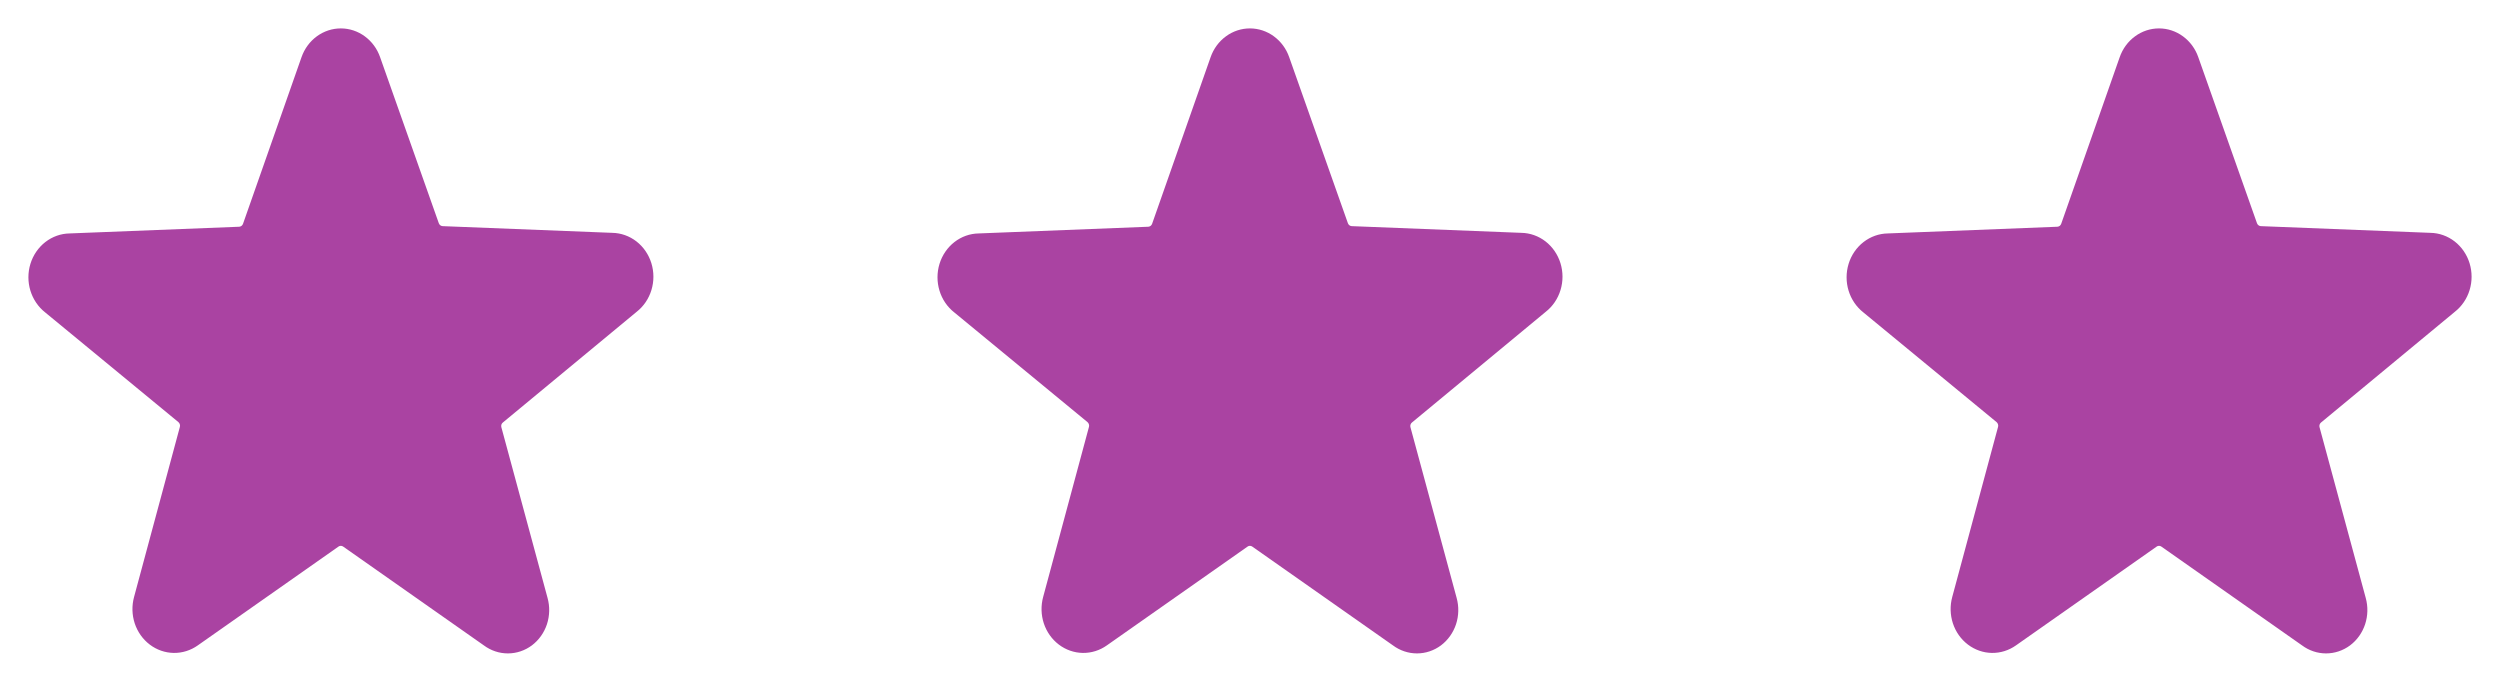 <svg width="88" height="24" viewBox="0 0 88 24" fill="none" xmlns="http://www.w3.org/2000/svg">
<path d="M22.407 10.978C22.654 10.785 22.837 10.517 22.93 10.21C23.024 9.903 23.023 9.573 22.929 9.266C22.834 8.959 22.651 8.691 22.404 8.499C22.157 8.307 21.858 8.201 21.551 8.196L15.577 7.96C15.548 7.958 15.52 7.947 15.496 7.928C15.473 7.91 15.455 7.884 15.445 7.855L13.38 2.014C13.277 1.716 13.088 1.46 12.841 1.279C12.593 1.097 12.299 1 11.997 1C11.695 1 11.4 1.097 11.152 1.279C10.905 1.46 10.717 1.716 10.613 2.014L8.555 7.876C8.545 7.905 8.527 7.93 8.504 7.949C8.48 7.967 8.452 7.978 8.423 7.981L2.449 8.217C2.142 8.222 1.844 8.328 1.596 8.52C1.349 8.712 1.166 8.98 1.071 9.287C0.977 9.594 0.976 9.924 1.07 10.231C1.164 10.538 1.347 10.806 1.593 10.999L6.279 14.858C6.302 14.878 6.32 14.904 6.329 14.934C6.339 14.963 6.34 14.995 6.332 15.025L4.719 21.013C4.636 21.318 4.644 21.642 4.742 21.942C4.841 22.242 5.026 22.503 5.271 22.689C5.516 22.875 5.81 22.978 6.112 22.983C6.415 22.988 6.712 22.895 6.963 22.717L11.914 19.24C11.938 19.222 11.967 19.213 11.997 19.213C12.026 19.213 12.055 19.222 12.08 19.24L17.031 22.717C17.278 22.901 17.574 23 17.877 23C18.18 23 18.476 22.901 18.723 22.717C18.968 22.532 19.153 22.273 19.252 21.974C19.35 21.675 19.358 21.352 19.274 21.048L17.648 15.039C17.64 15.009 17.64 14.977 17.649 14.947C17.659 14.917 17.677 14.891 17.701 14.872L22.407 10.978Z" fill="#AA43A2"/>
<path d="M54.407 10.978C54.654 10.785 54.837 10.517 54.93 10.21C55.024 9.903 55.023 9.573 54.929 9.266C54.834 8.959 54.651 8.691 54.404 8.499C54.157 8.307 53.858 8.201 53.551 8.196L47.577 7.96C47.548 7.958 47.52 7.947 47.496 7.928C47.473 7.91 47.455 7.884 47.445 7.855L45.38 2.014C45.277 1.716 45.088 1.46 44.841 1.279C44.593 1.097 44.299 1 43.997 1C43.695 1 43.4 1.097 43.153 1.279C42.905 1.46 42.717 1.716 42.613 2.014L40.555 7.876C40.545 7.905 40.527 7.93 40.504 7.949C40.48 7.967 40.452 7.978 40.423 7.981L34.449 8.217C34.142 8.222 33.843 8.328 33.596 8.52C33.349 8.712 33.166 8.98 33.071 9.287C32.977 9.594 32.976 9.924 33.07 10.231C33.163 10.538 33.346 10.806 33.593 10.999L38.279 14.858C38.302 14.878 38.32 14.904 38.329 14.934C38.339 14.963 38.34 14.995 38.332 15.025L36.719 21.013C36.636 21.318 36.644 21.642 36.742 21.942C36.841 22.242 37.026 22.503 37.271 22.689C37.516 22.875 37.81 22.978 38.112 22.983C38.415 22.988 38.712 22.895 38.962 22.717L43.914 19.24C43.938 19.222 43.967 19.213 43.997 19.213C44.026 19.213 44.055 19.222 44.08 19.24L49.031 22.717C49.278 22.901 49.574 23 49.877 23C50.18 23 50.476 22.901 50.723 22.717C50.968 22.532 51.153 22.273 51.252 21.974C51.35 21.675 51.358 21.352 51.274 21.048L49.648 15.039C49.639 15.009 49.64 14.977 49.65 14.947C49.659 14.917 49.677 14.891 49.701 14.872L54.407 10.978Z" fill="#AA43A2"/>
<path d="M86.407 10.978C86.653 10.785 86.837 10.517 86.93 10.21C87.024 9.903 87.023 9.573 86.929 9.266C86.835 8.959 86.651 8.691 86.404 8.499C86.156 8.307 85.858 8.201 85.551 8.196L79.577 7.96C79.548 7.958 79.52 7.947 79.496 7.928C79.473 7.91 79.455 7.884 79.445 7.855L77.38 2.014C77.277 1.716 77.088 1.46 76.841 1.279C76.593 1.097 76.299 1 75.997 1C75.695 1 75.4 1.097 75.153 1.279C74.905 1.46 74.717 1.716 74.613 2.014L72.555 7.876C72.545 7.905 72.527 7.93 72.504 7.949C72.48 7.967 72.452 7.978 72.423 7.981L66.449 8.217C66.142 8.222 65.844 8.328 65.596 8.52C65.349 8.712 65.165 8.98 65.071 9.287C64.977 9.594 64.976 9.924 65.07 10.231C65.163 10.538 65.347 10.806 65.593 10.999L70.279 14.858C70.302 14.878 70.32 14.904 70.329 14.934C70.339 14.963 70.34 14.995 70.332 15.025L68.719 21.013C68.636 21.318 68.644 21.642 68.742 21.942C68.841 22.242 69.025 22.503 69.271 22.689C69.516 22.875 69.81 22.978 70.112 22.983C70.415 22.988 70.712 22.895 70.963 22.717L75.914 19.24C75.938 19.222 75.967 19.213 75.997 19.213C76.026 19.213 76.055 19.222 76.08 19.24L81.031 22.717C81.278 22.901 81.574 23 81.877 23C82.18 23 82.476 22.901 82.723 22.717C82.969 22.532 83.153 22.273 83.252 21.974C83.35 21.675 83.358 21.352 83.274 21.048L81.648 15.039C81.639 15.009 81.64 14.977 81.65 14.947C81.659 14.917 81.677 14.891 81.701 14.872L86.407 10.978Z" fill="#AA43A2"/>
</svg>
